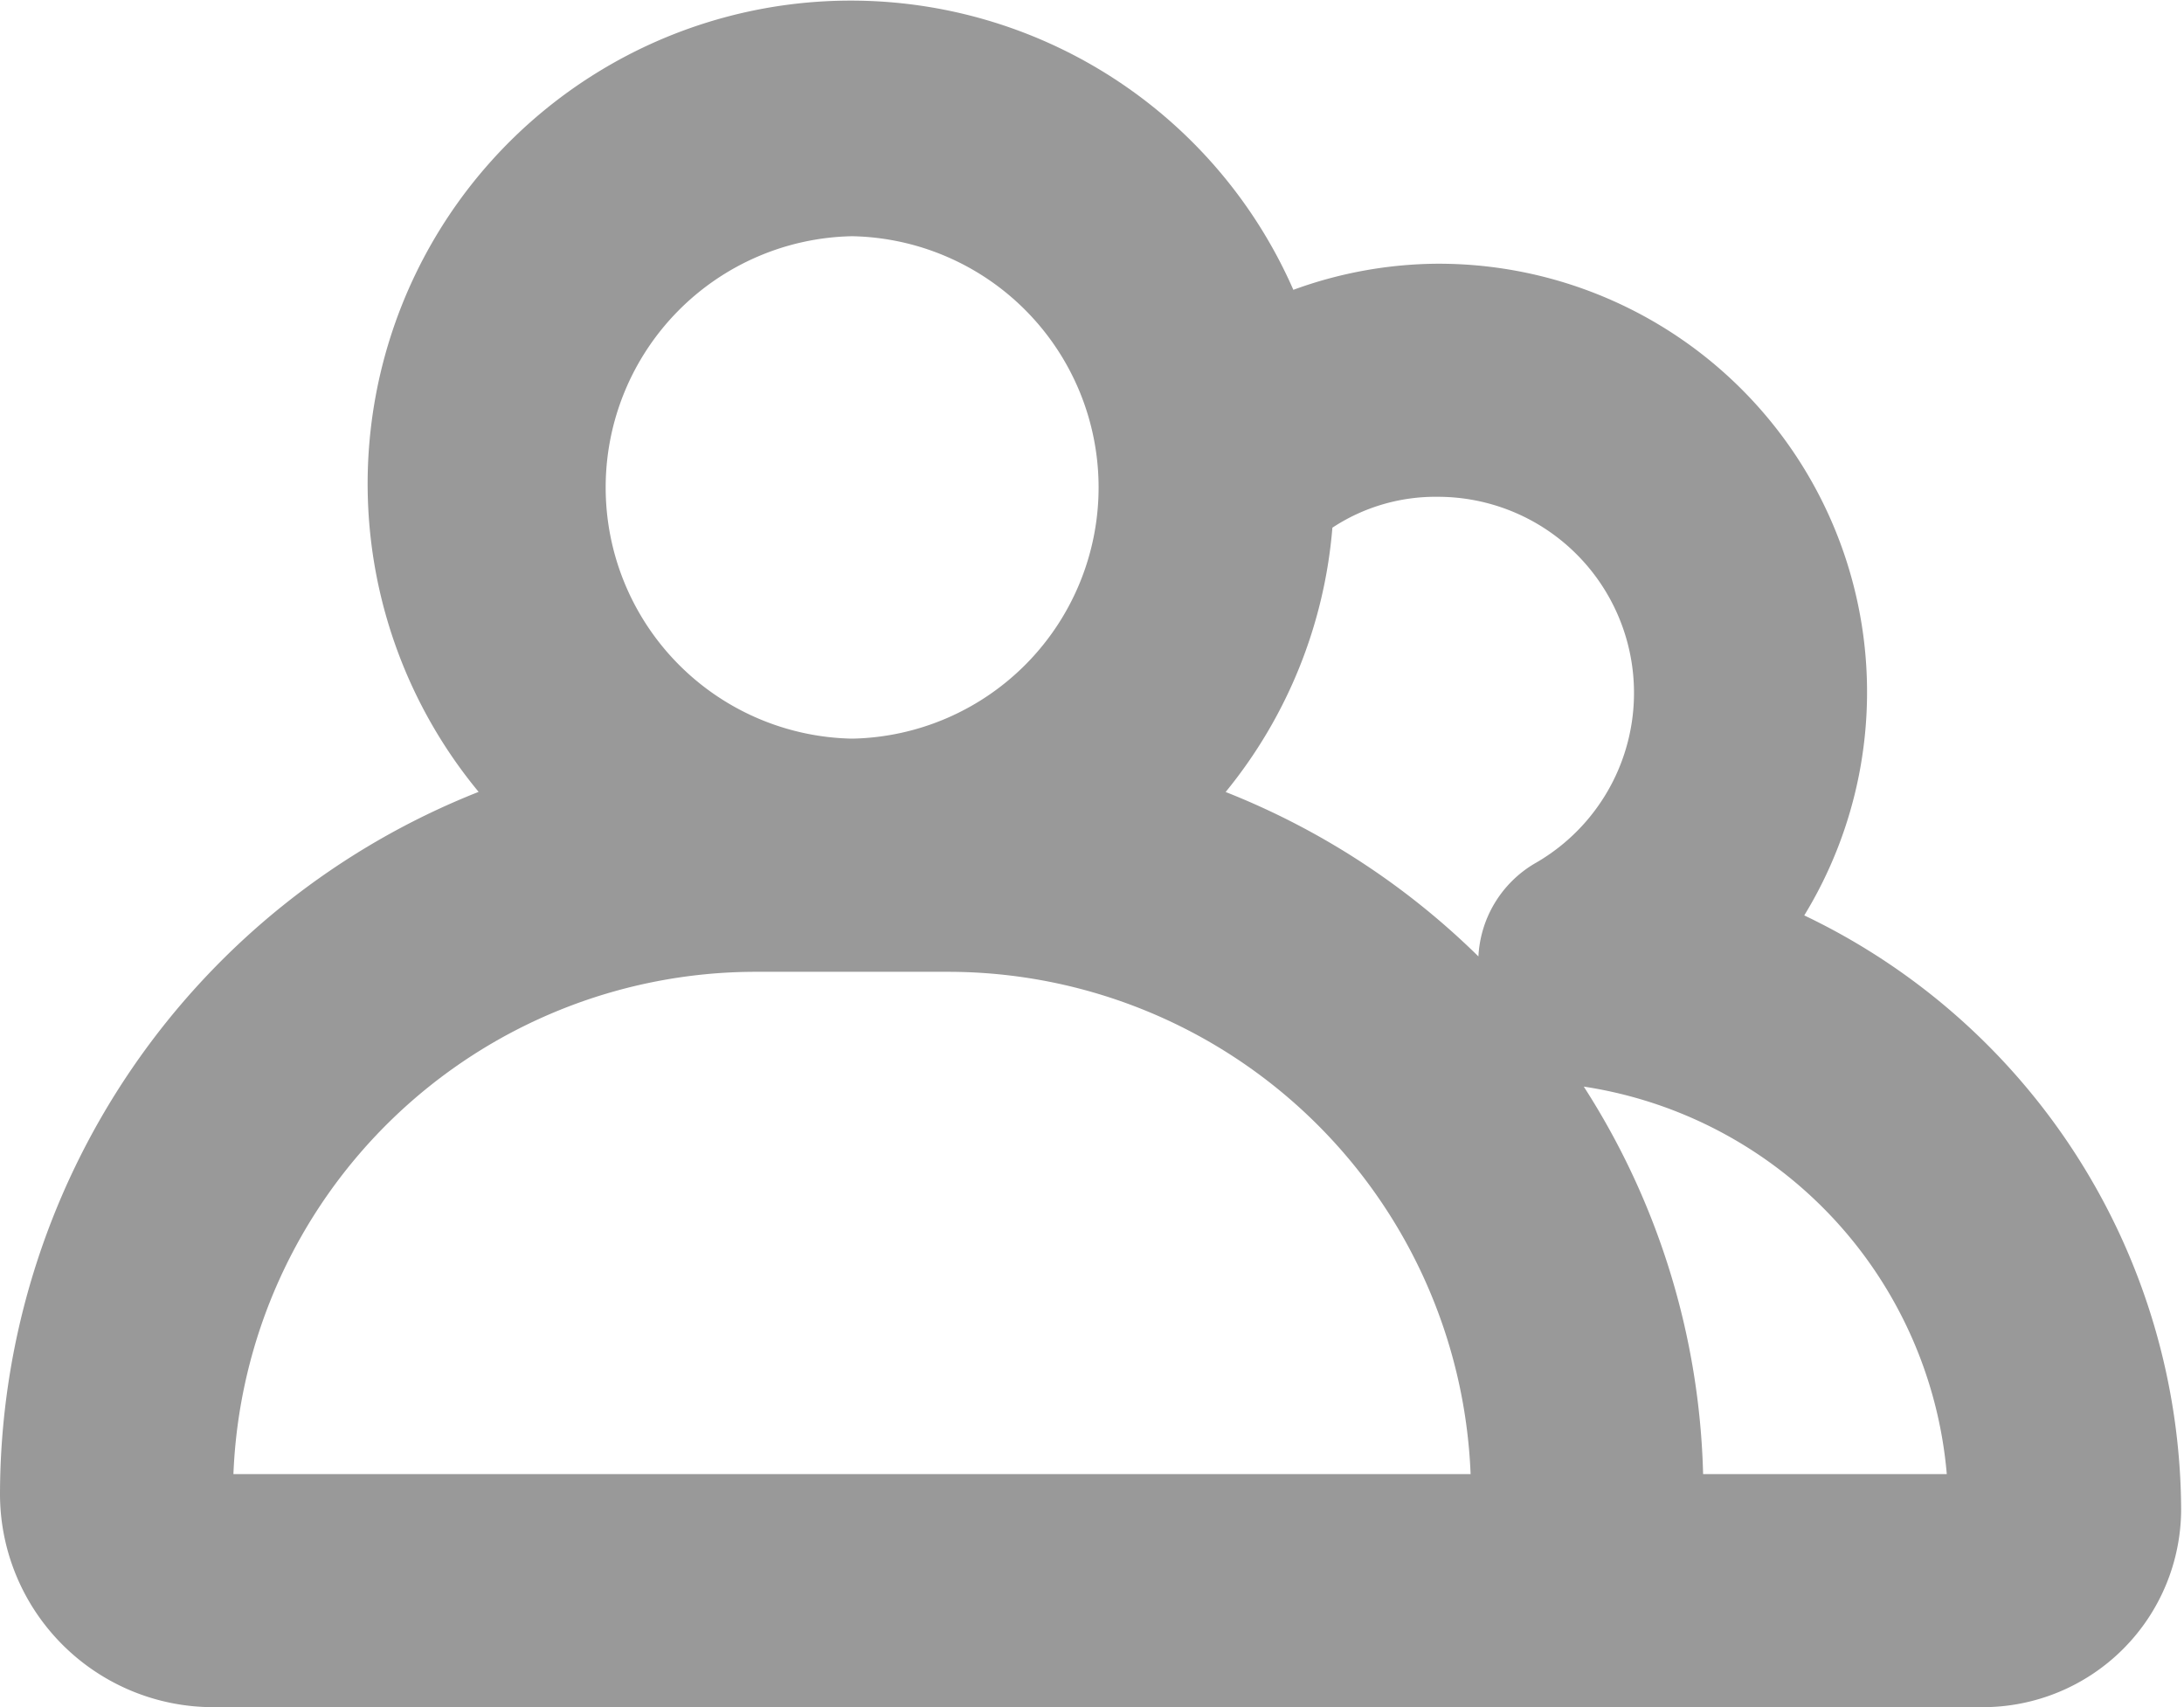 <?xml version="1.0" standalone="no"?><!DOCTYPE svg PUBLIC "-//W3C//DTD SVG 1.1//EN" "http://www.w3.org/Graphics/SVG/1.1/DTD/svg11.dtd"><svg t="1560391961695" class="icon" style="" viewBox="0 0 1310 1024" version="1.1" xmlns="http://www.w3.org/2000/svg" p-id="3069" xmlns:xlink="http://www.w3.org/1999/xlink" width="255.859" height="200"><defs><style type="text/css"></style></defs><path d="M1082.226 549.08a256.96 256.96 0 0 0-219.703-390.893h-0.28a255.842 255.842 0 0 0-86.469 15.658 289.814 289.814 0 1 0-488.686 301.139A453.665 453.665 0 0 0 0 896.214a127.921 127.921 0 0 0 127.781 127.781h1061.674a118.974 118.974 0 0 0 118.834-118.834 396.835 396.835 0 0 0-226.064-356.082z m-219.772-251.089a117.645 117.645 0 0 1 58.159 219.912 68.714 68.714 0 0 0-33.833 55.782 454.085 454.085 0 0 0-151.618-98.632 287.298 287.298 0 0 0 64.03-158.538 112.333 112.333 0 0 1 63.261-18.524zM511.125 141.69a150.709 150.709 0 0 1 0.699 301.348h-1.398A150.709 150.709 0 0 1 511.125 141.69z m26.563 742.501H140.014a313.651 313.651 0 0 1 313.162-301.278h115.758a313.791 313.791 0 0 1 313.162 301.278z m483.863 0a449.891 449.891 0 0 0-71.58-232.425 257.38 257.38 0 0 1 217.745 232.425z" fill="#999999" p-id="3070"></path></svg>